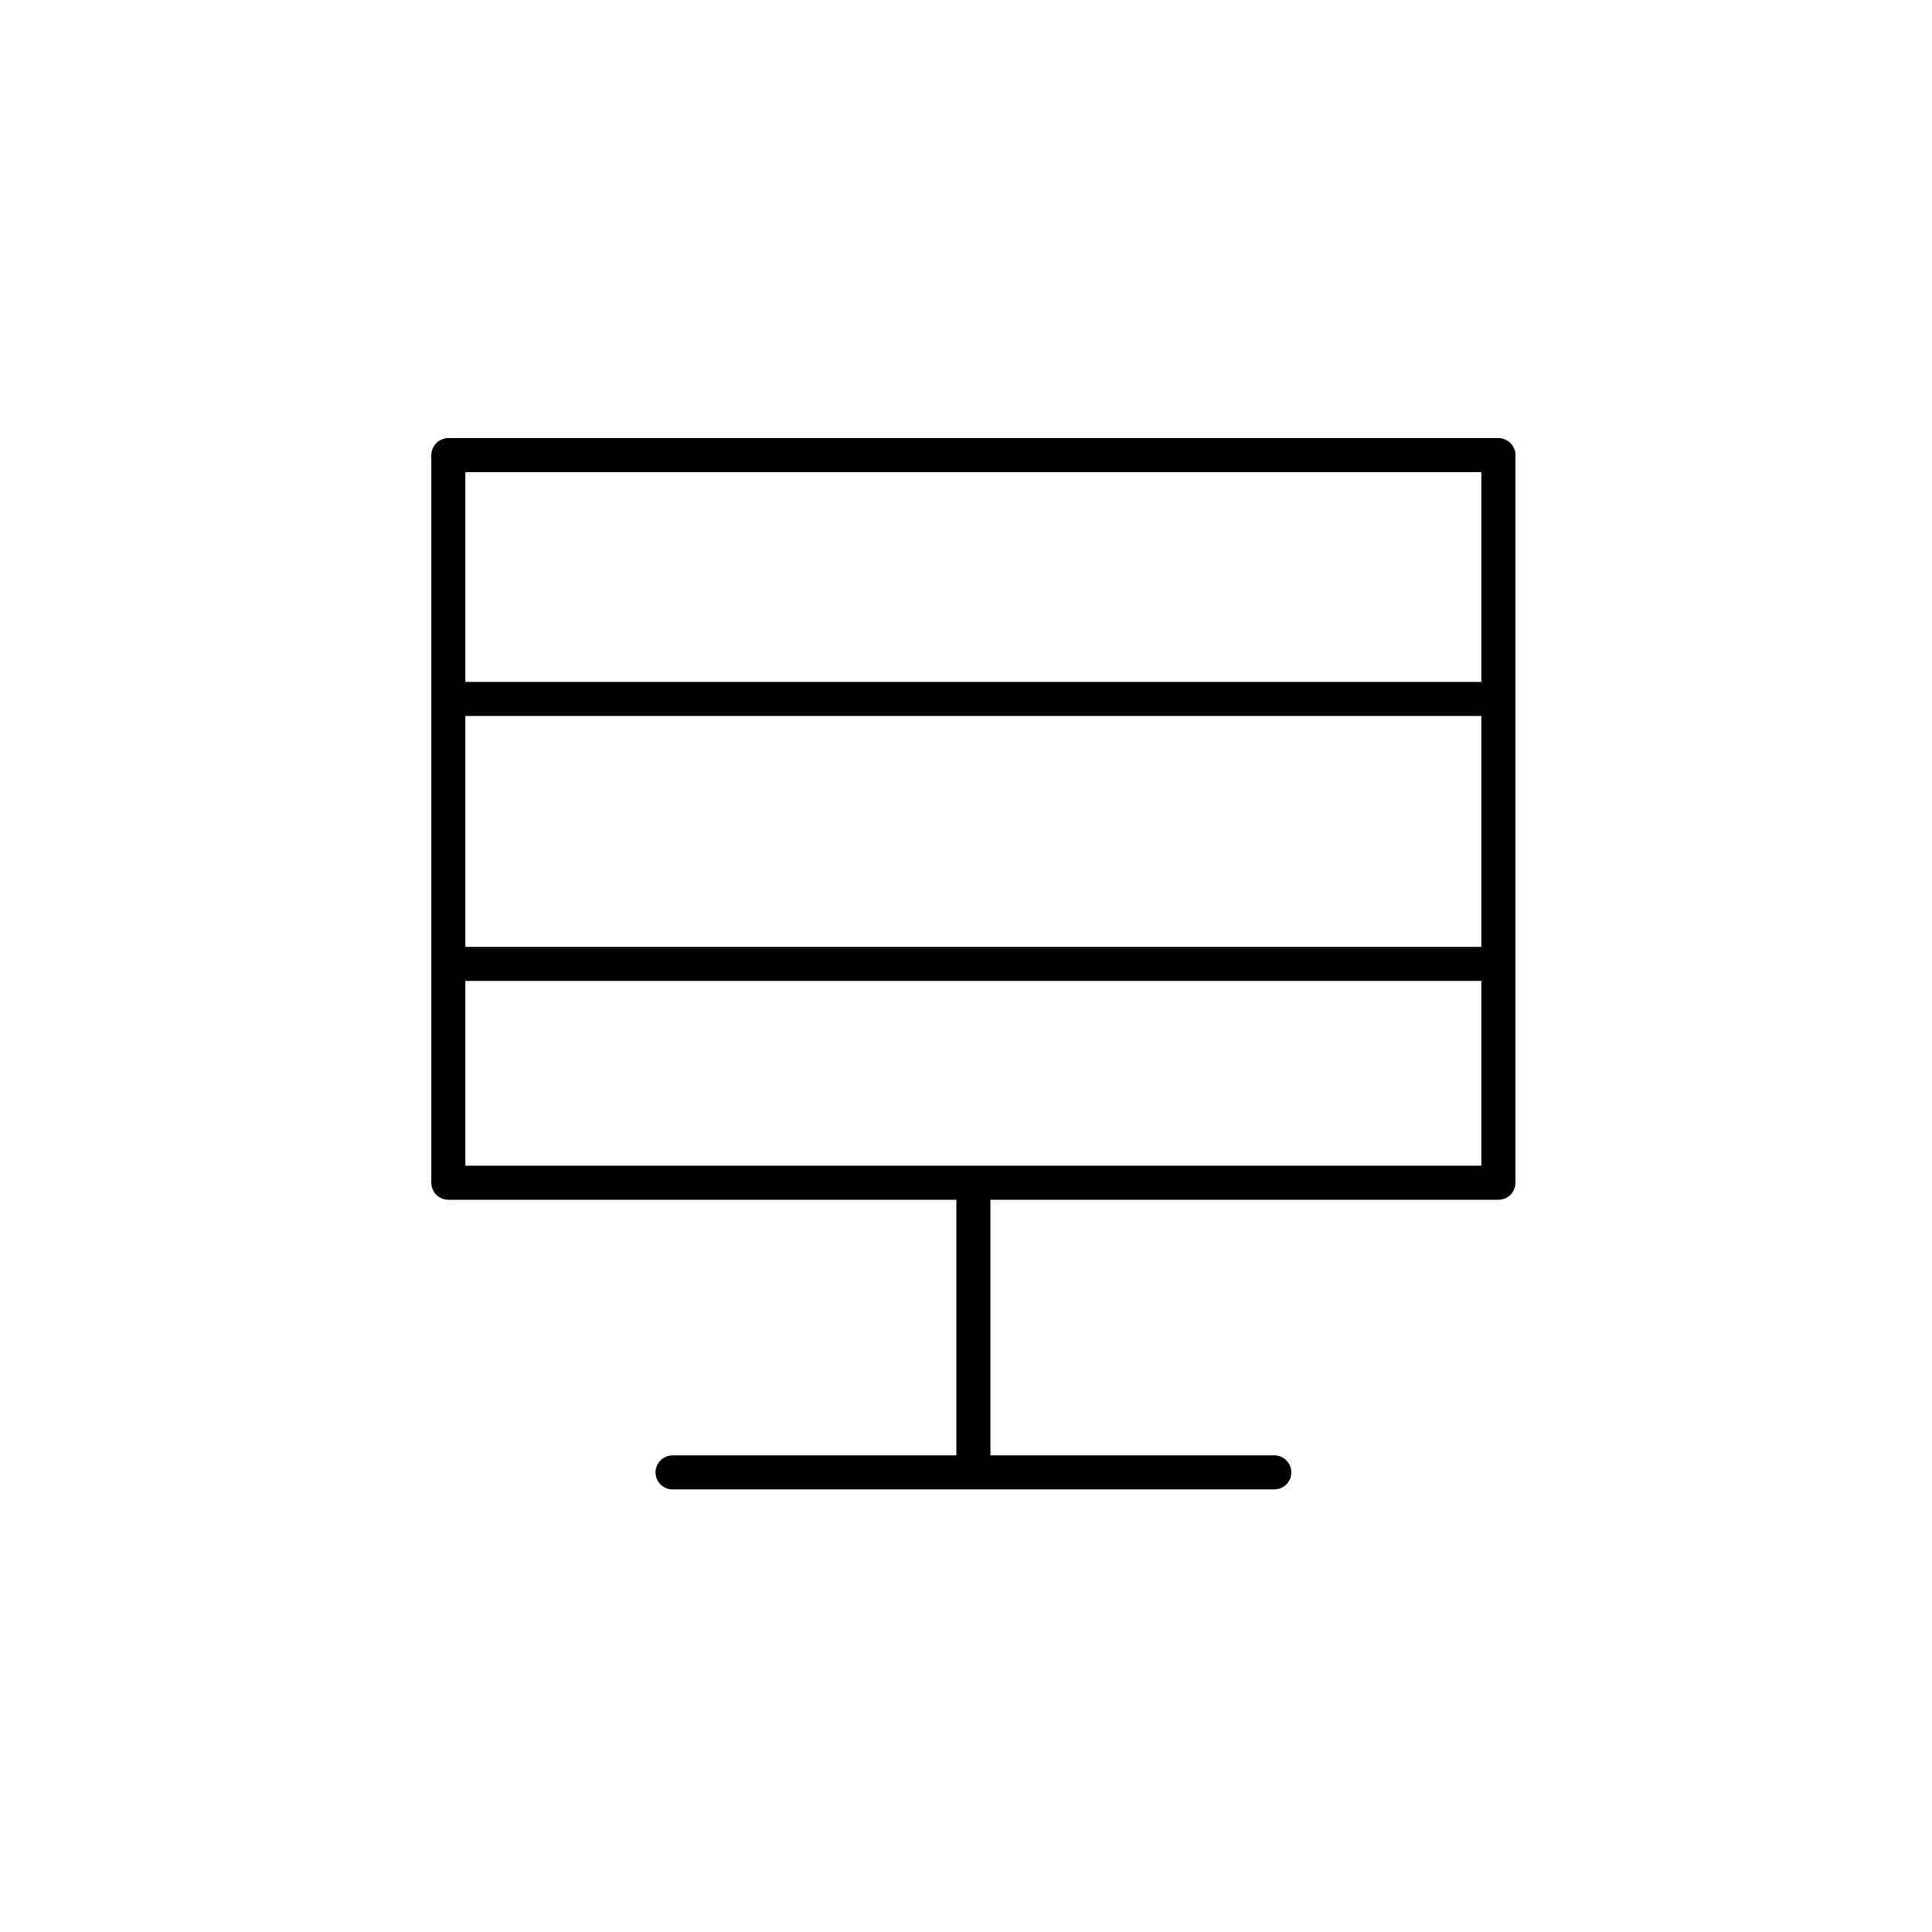 <?xml version="1.0" encoding="utf-8"?>
<!-- Generator: Adobe Illustrator 26.3.1, SVG Export Plug-In . SVG Version: 6.00 Build 0)  -->
<svg version="1.1" id="Calque_1" xmlns="http://www.w3.org/2000/svg" xmlns:xlink="http://www.w3.org/1999/xlink" x="0px" y="0px"
	 viewBox="0 0 170.08 170.08" style="enable-background:new 0 0 170.08 170.08;" xml:space="preserve">
<style type="text/css">
	.st0{fill:none;stroke:#000000;stroke-width:3;stroke-linejoin:round;stroke-miterlimit:10;}
	.st1{fill:none;stroke:#000000;stroke-width:3;stroke-miterlimit:10;}
	.st2{fill:none;stroke:#000000;stroke-width:3;stroke-linecap:round;stroke-miterlimit:10;}
</style>
<rect x="39.47" y="40.07" class="st0" width="92.44" height="64.05"/>
<line class="st1" x1="85.69" y1="104.23" x2="85.69" y2="128.81"/>
<line class="st2" x1="59.21" y1="129.62" x2="112.18" y2="129.62"/>
<line class="st1" x1="38.34" y1="61.53" x2="131.39" y2="61.53"/>
<line class="st1" x1="39.1" y1="84.85" x2="130.69" y2="84.85"/>
</svg>
